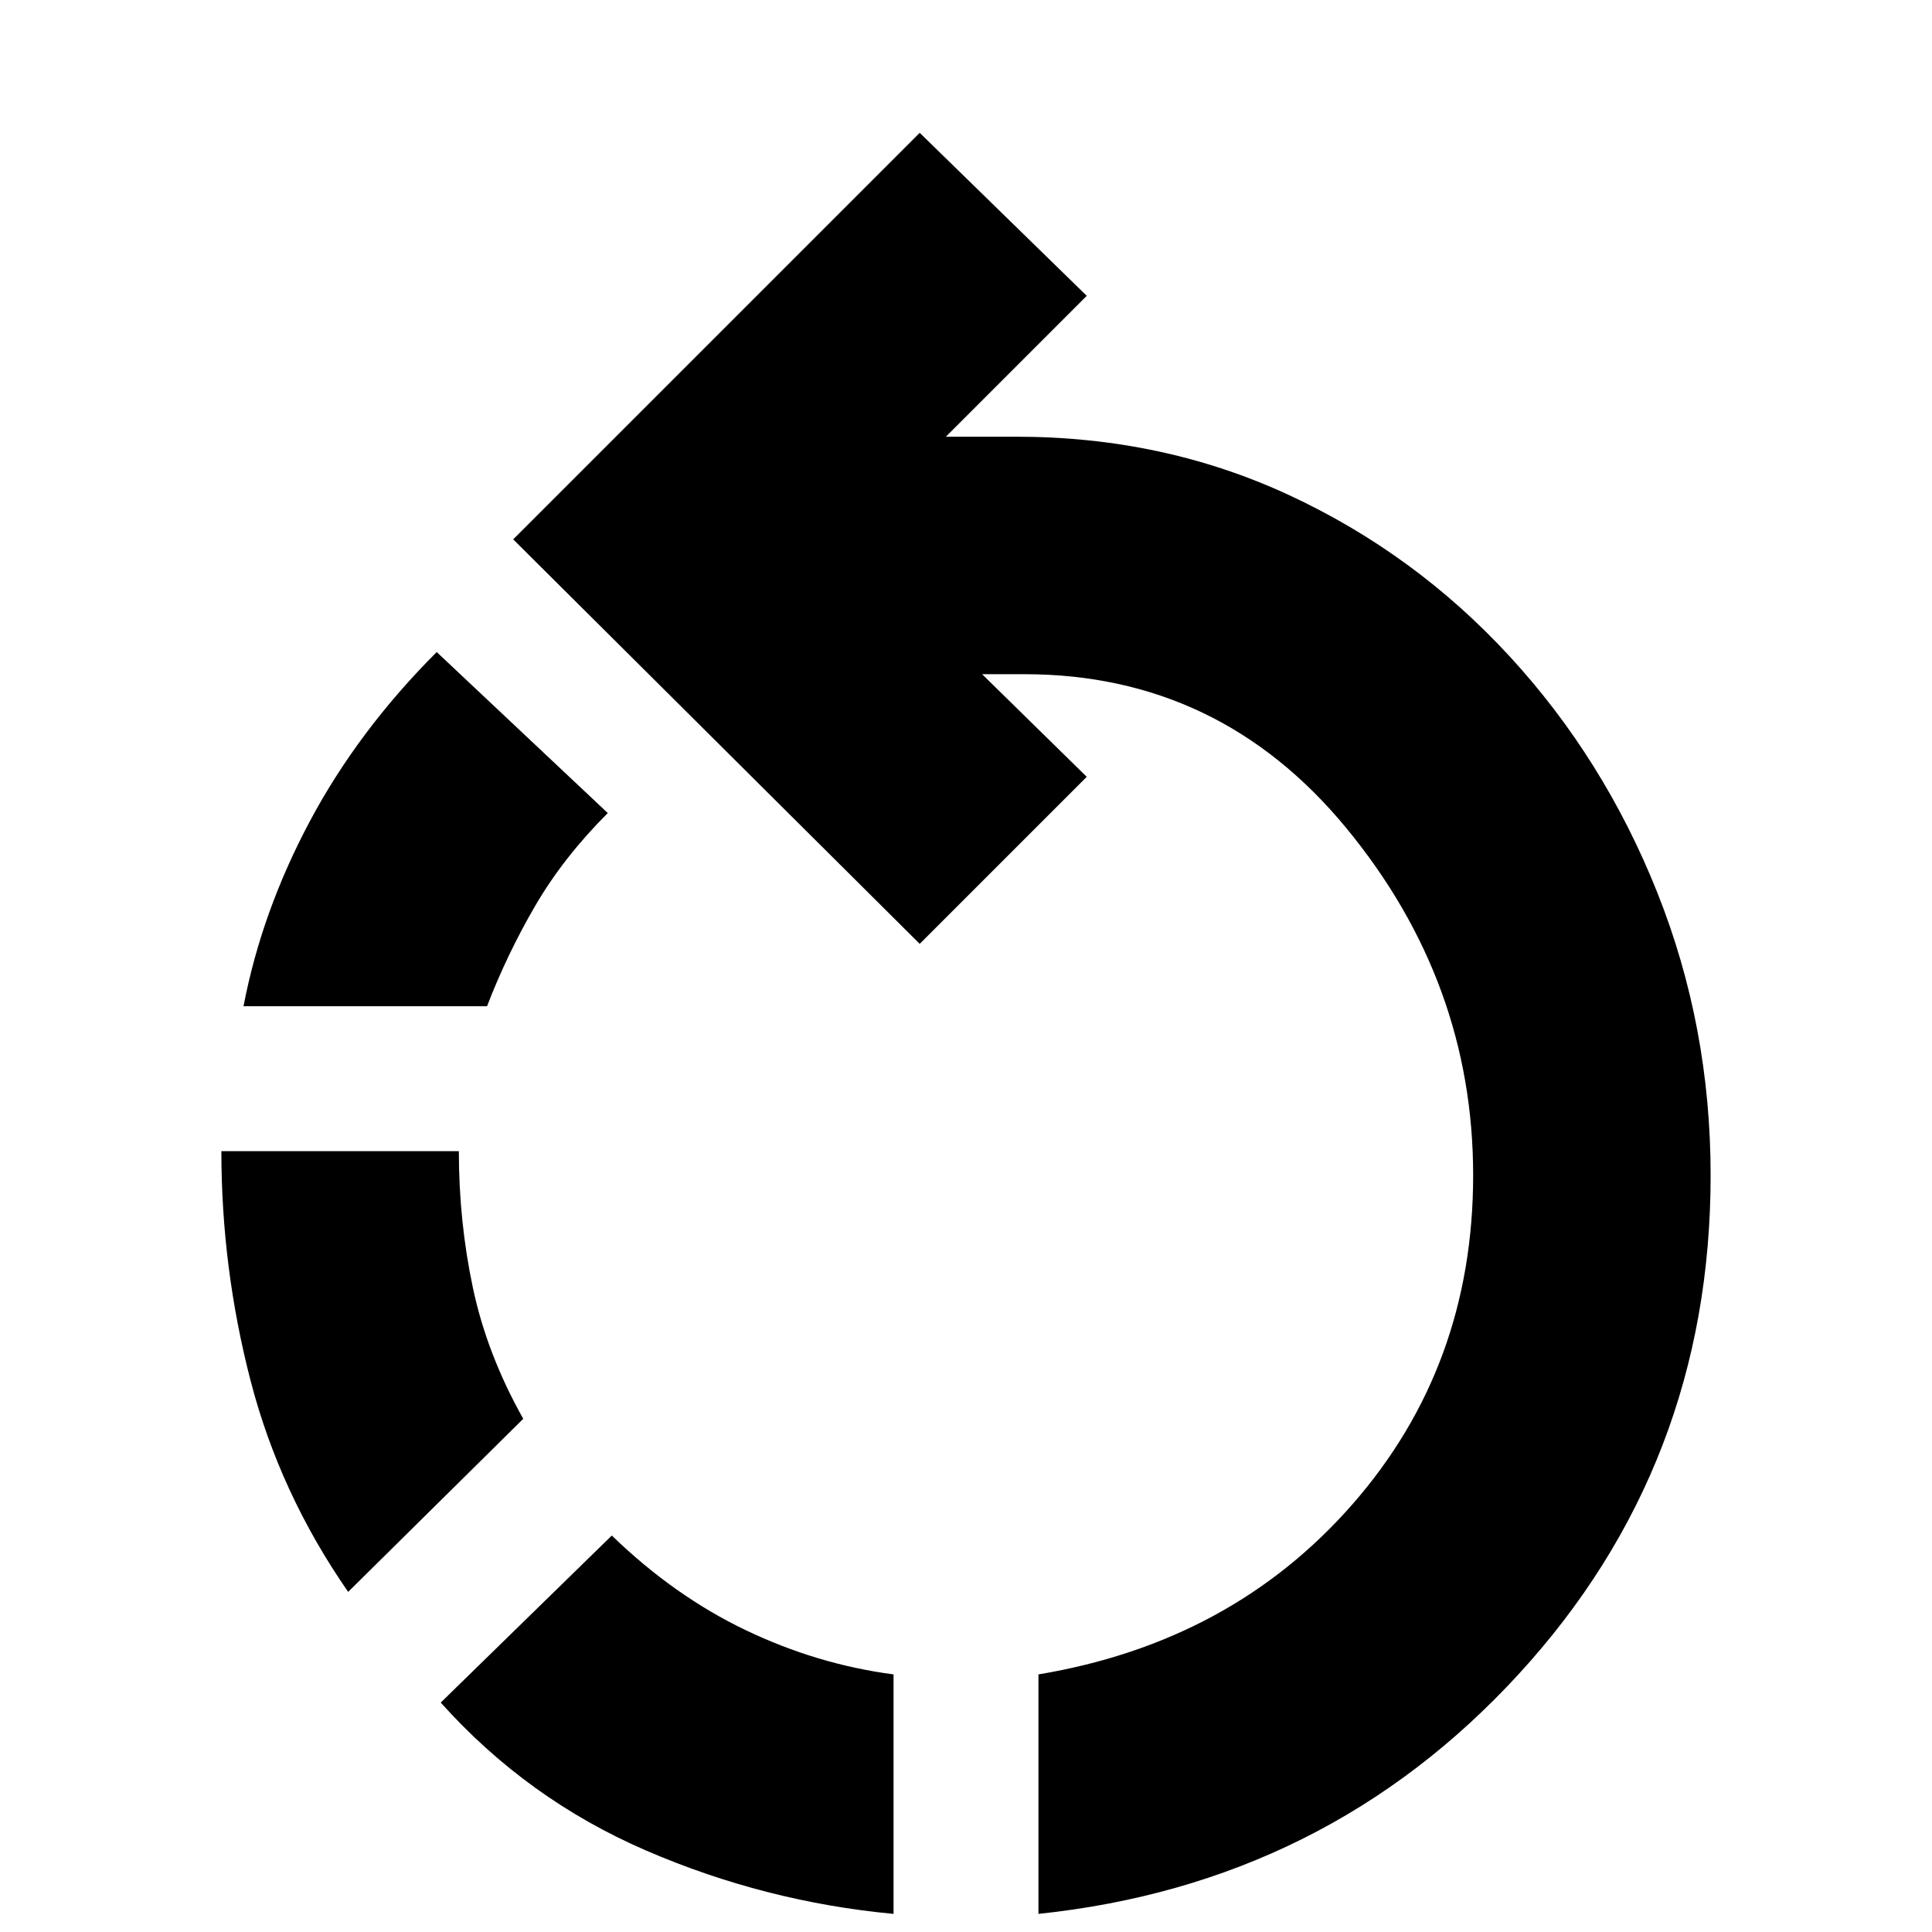 <svg xmlns="http://www.w3.org/2000/svg" height="20" viewBox="0 -960 960 960" width="20"><path d="M444-9q-64-6-123-31.5T219-114l85-83q31 30 66.5 47t73.5 22V-9Zm72 0v-119q96-16 156-84.5T732-376q0-96-63-172.5T509-625h-21l52 51-83 83-202-201 202-202 83 81-70 70h35q73 0 135.5 29T750-634q47 51 73.5 117.5T850-376q0 144-95.5 248T516-9ZM173-169q-34-49-48.5-105T110-388h118q0 35 7 68t25 65l-87 86Zm-52-291q9-47 33-92t63-84l85 80q-22 22-36 46t-24 50H121Z"/></svg>